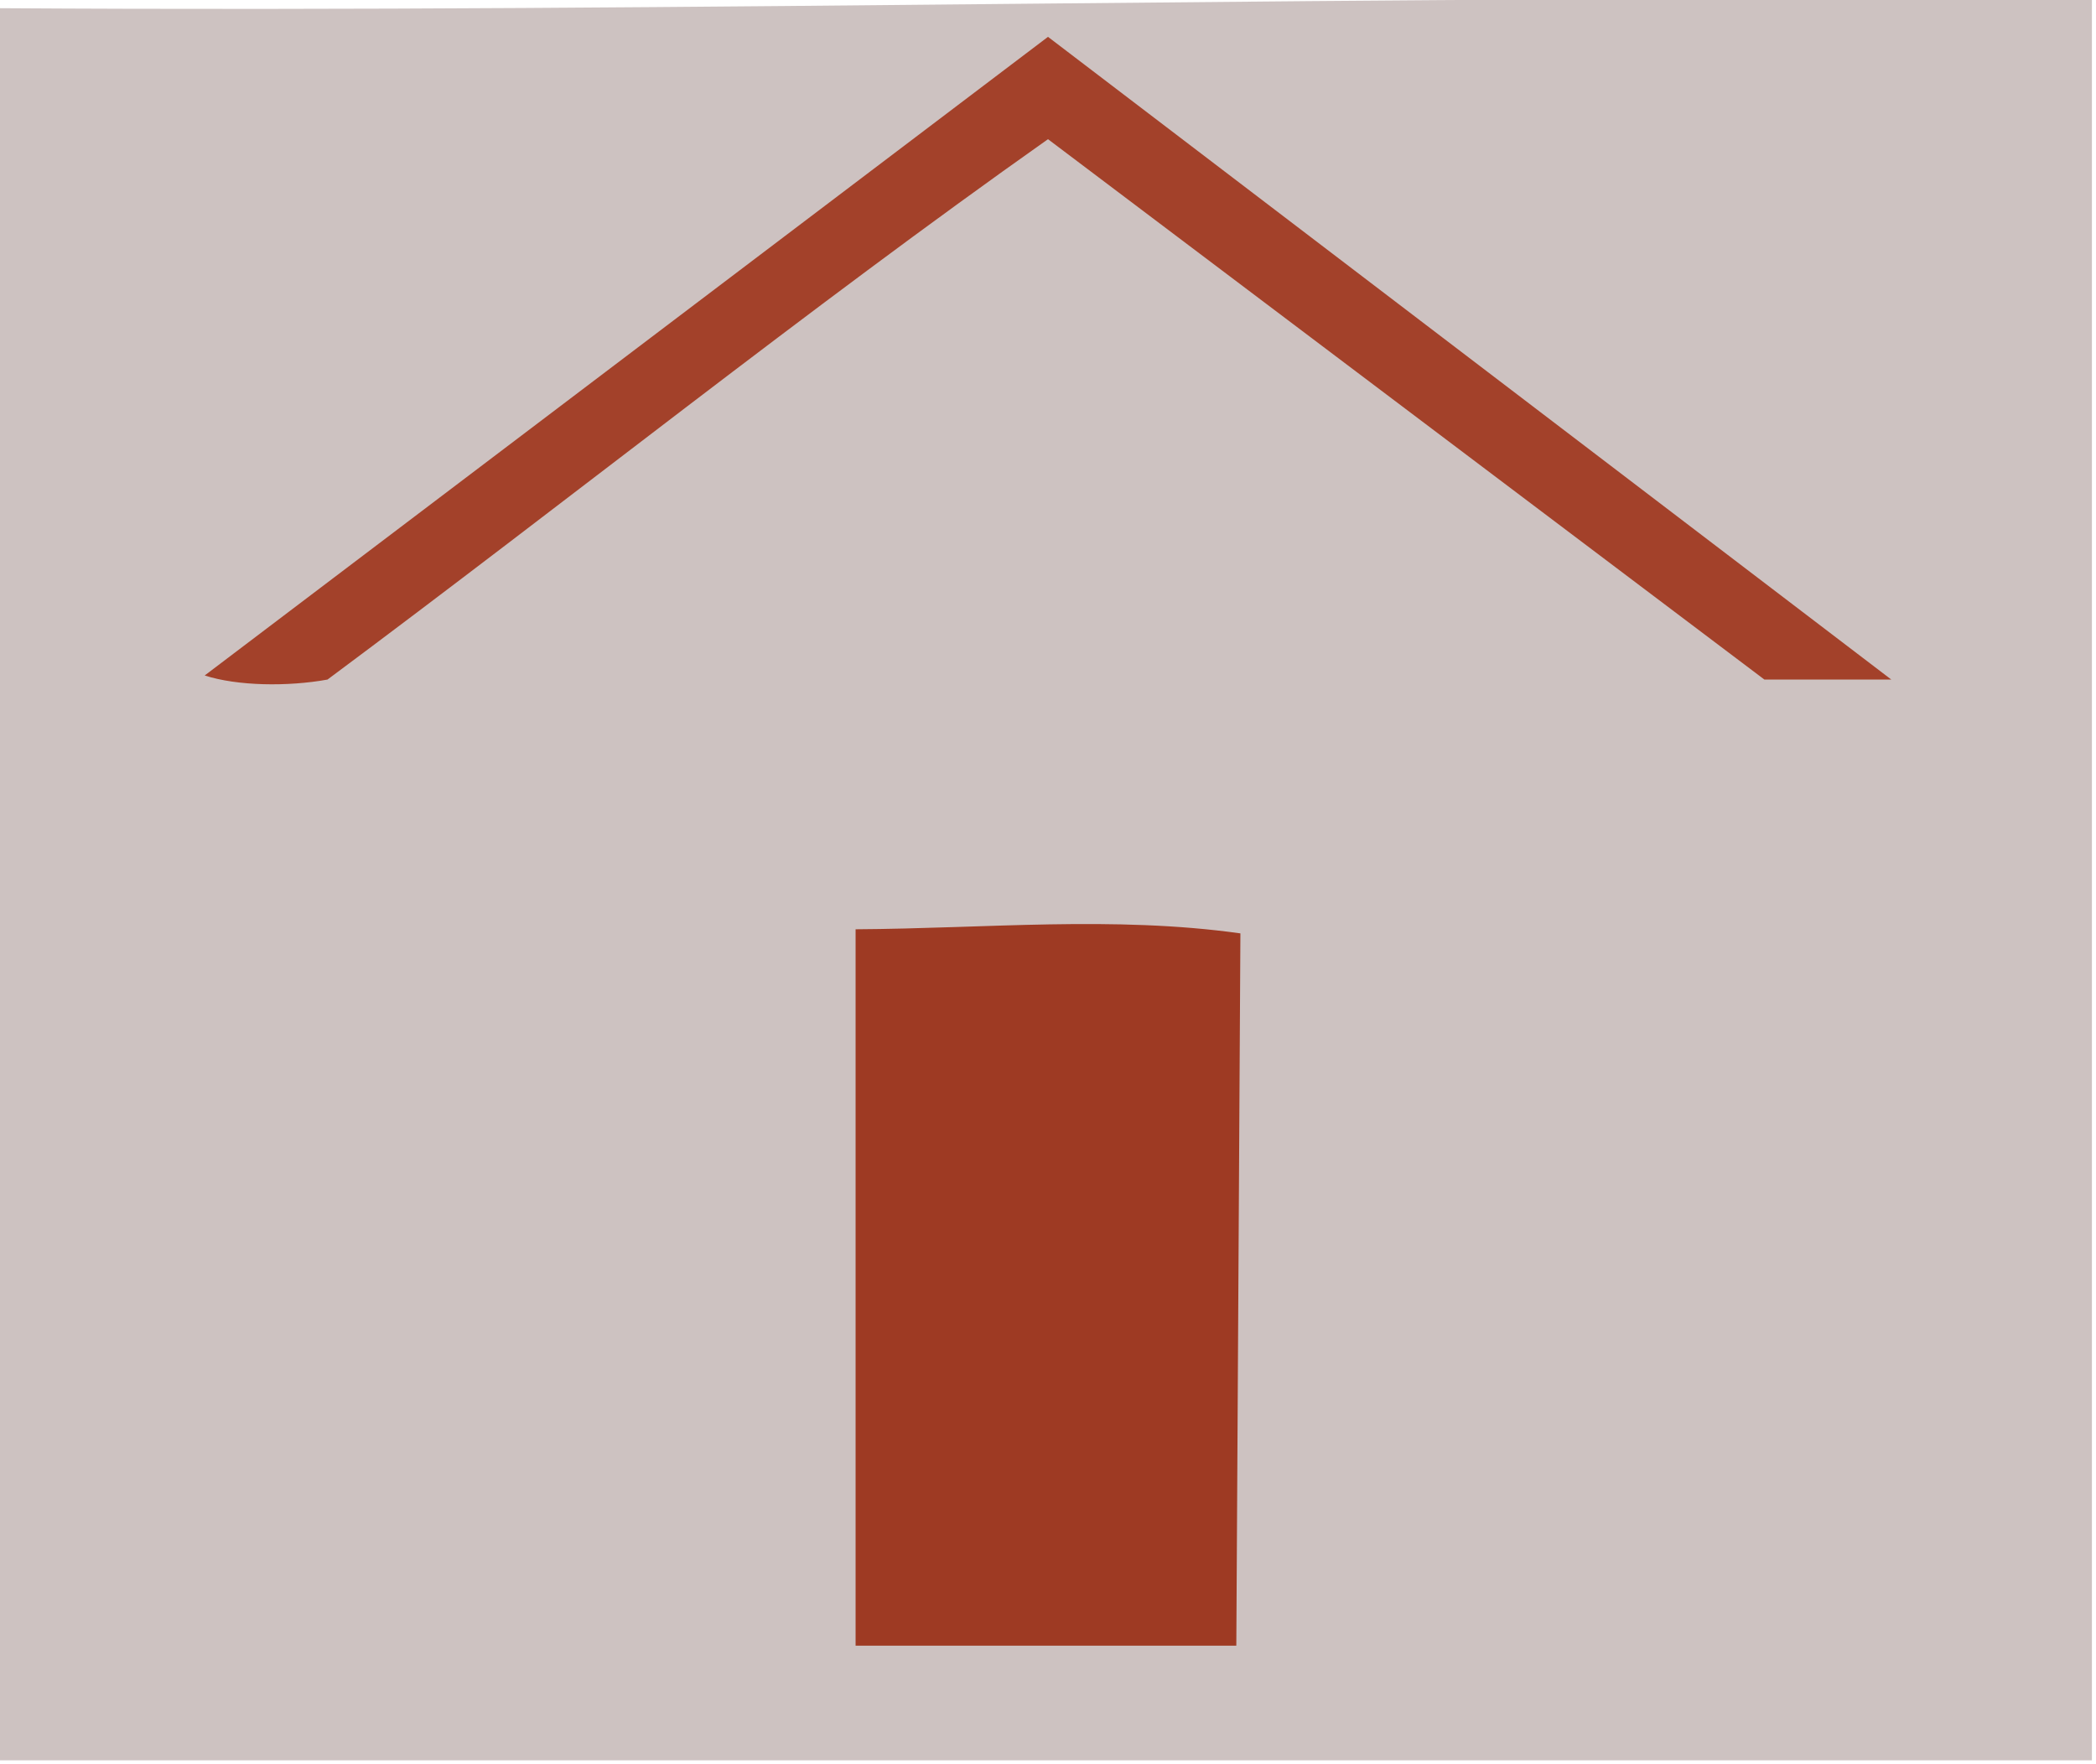 <?xml version="1.0" ?>
<svg xmlns="http://www.w3.org/2000/svg" version="1.1" width="512" height="431">
  <defs/>
  <g>
    <path d="M 0.0 2.0 L 0.0 430.0 L 511.0 430.0 L 511.0 0.0 C 341.0 -1.488 171.0 3.117 0.0 2.0" stroke-width="2.0" fill="rgb(205, 194, 193)" opacity="1.0" stroke="rgb(0, 0, 0)" stroke-opacity="0.0" stroke-linecap="round" stroke-linejoin="round"/>
    <path d="M 209.0 227.0 L 209.0 402.0 L 302.0 402.0 L 303.0 228.0 C 272.0 223.659 241.0 226.811 209.0 227.0" stroke-width="2.0" fill="rgb(158, 58, 35)" opacity="1.0" stroke="rgb(0, 0, 0)" stroke-opacity="0.0" stroke-linecap="round" stroke-linejoin="round"/>
    <path d="M 50.0 165.0 C 58.007 167.595 70.328 167.754 80.0 166.0 C 138.667 122.357 197.333 75.415 256.0 34.0 L 431.0 166.0 L 462.0 166.0 L 256.0 9.0 L 50.0 165.0" stroke-width="2.0" fill="rgb(163, 65, 42)" opacity="1.0" stroke="rgb(0, 0, 0)" stroke-opacity="0.0" stroke-linecap="round" stroke-linejoin="round"/>
  </g>
</svg>
